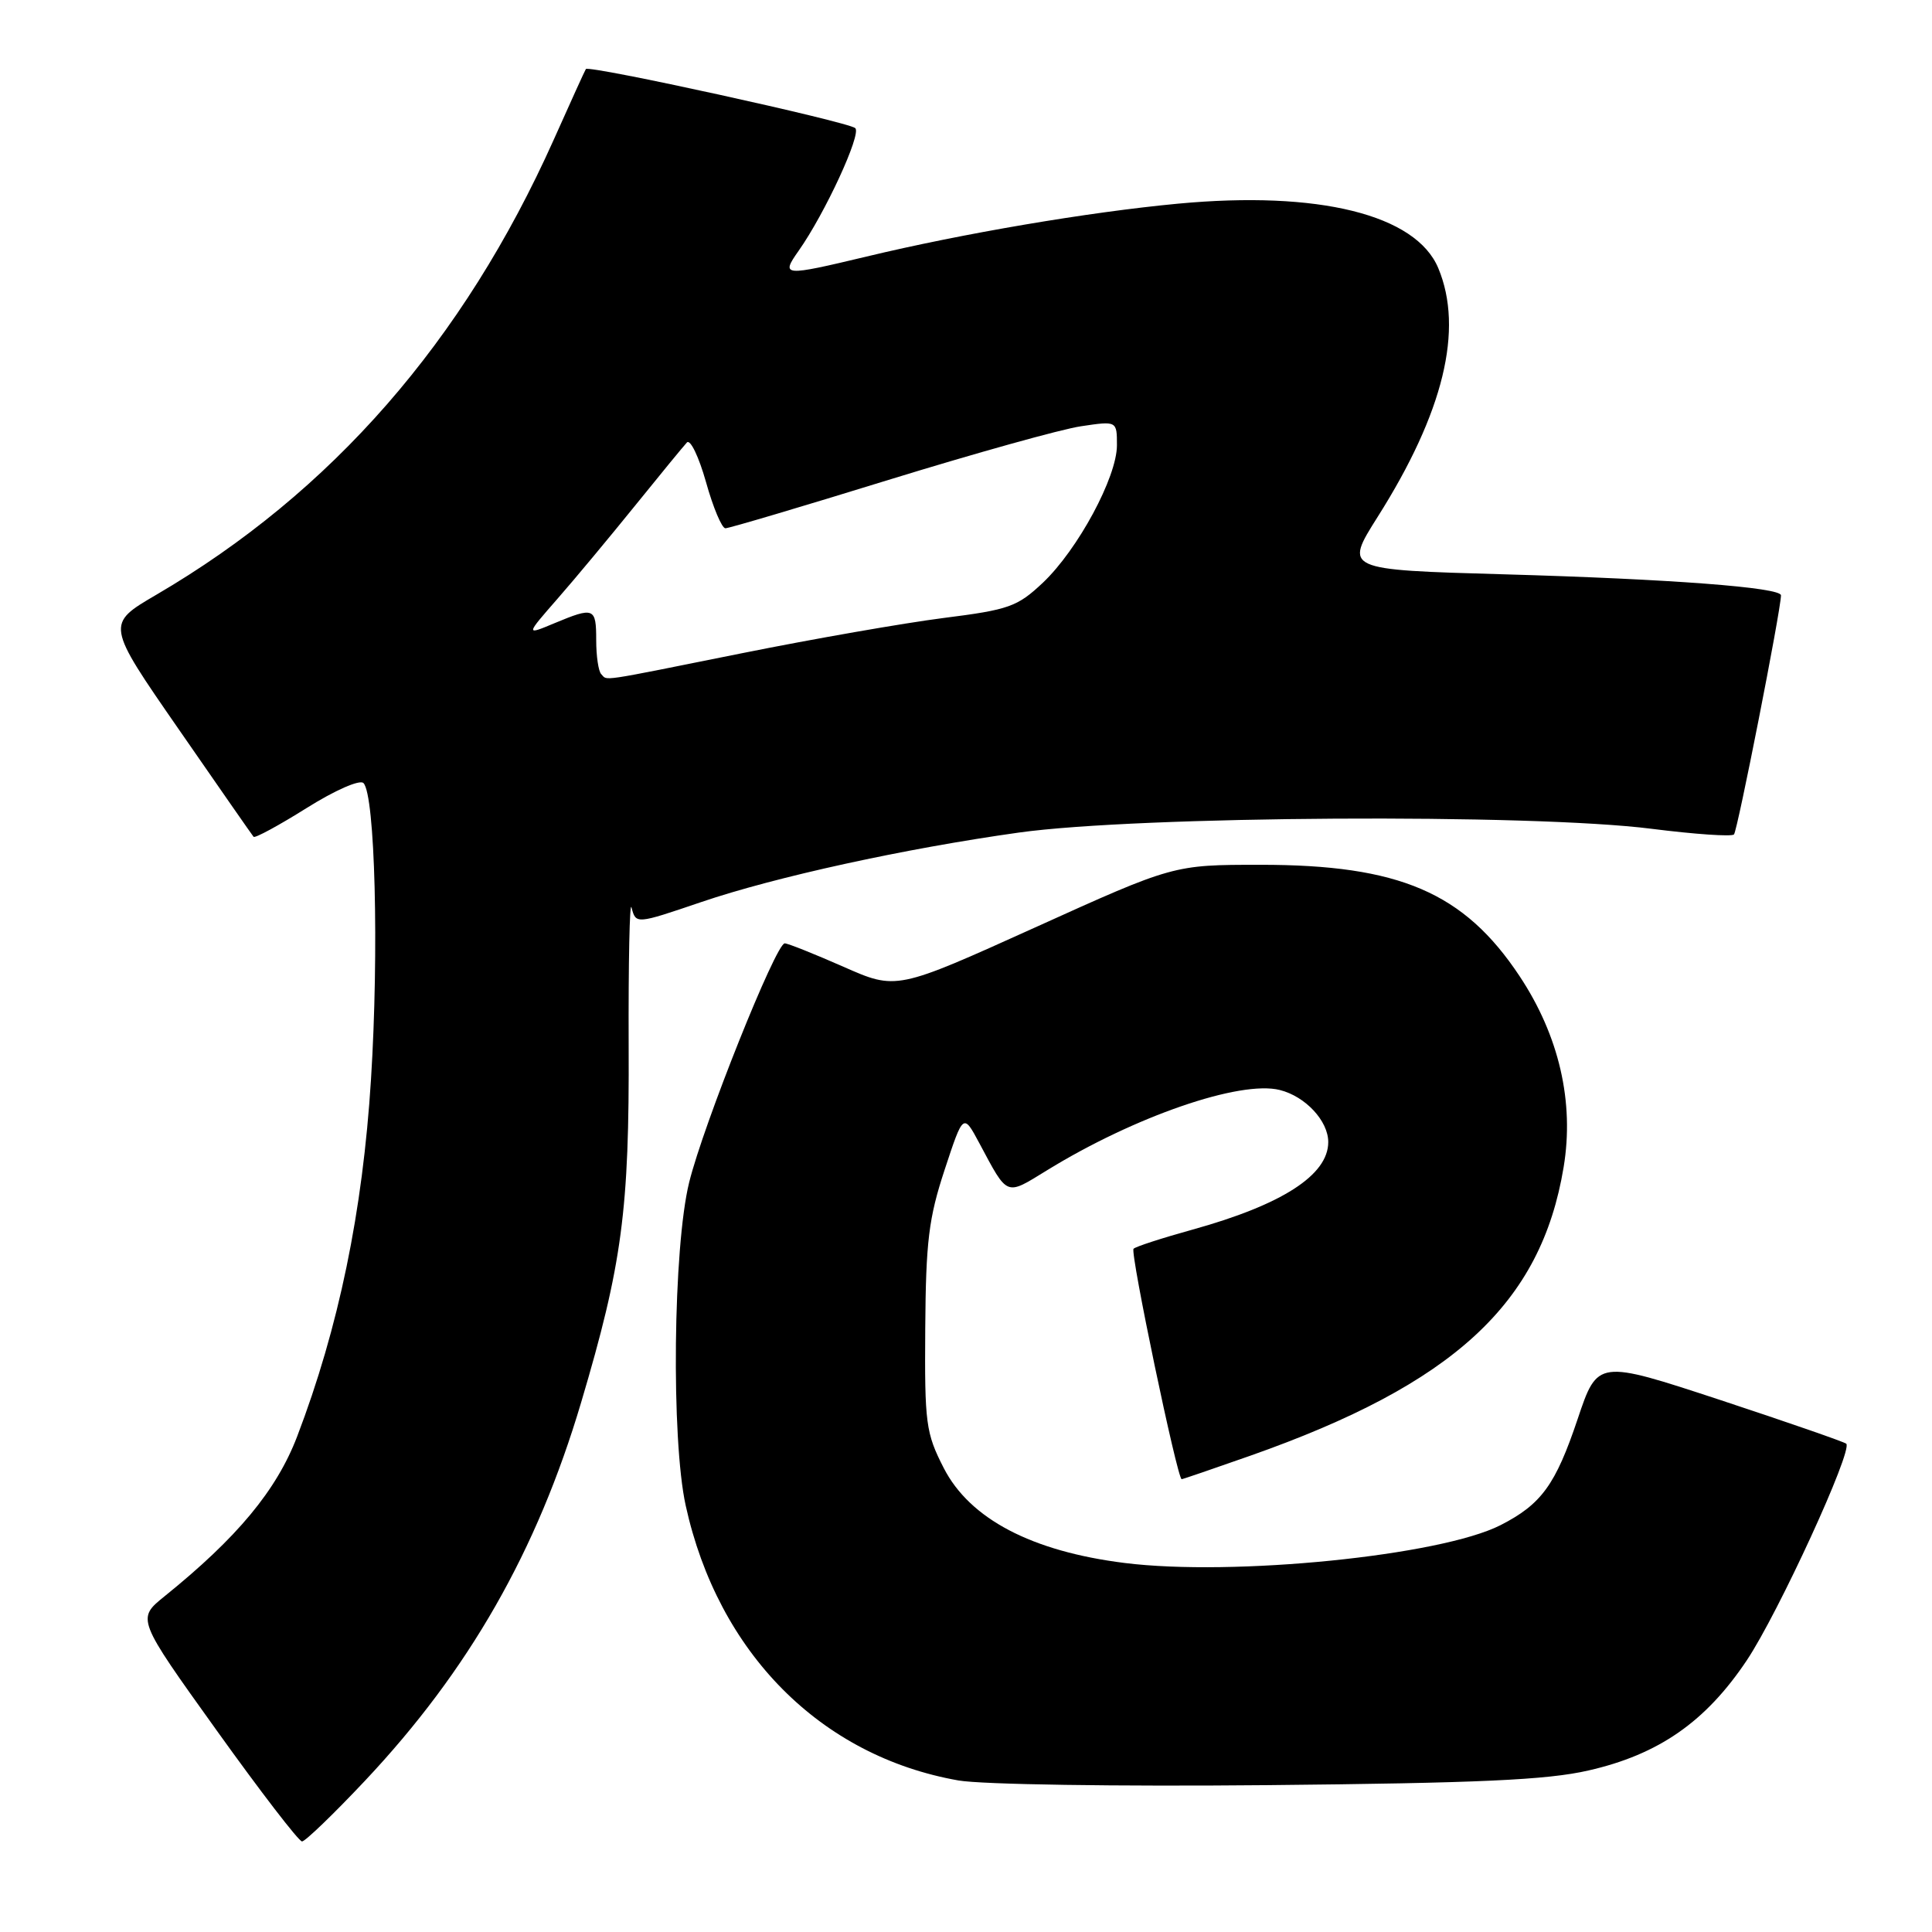<?xml version="1.0" encoding="UTF-8" standalone="no"?>
<!DOCTYPE svg PUBLIC "-//W3C//DTD SVG 1.1//EN" "http://www.w3.org/Graphics/SVG/1.1/DTD/svg11.dtd" >
<svg xmlns="http://www.w3.org/2000/svg" xmlns:xlink="http://www.w3.org/1999/xlink" version="1.1" viewBox="0 0 256 256">
 <g >
 <path fill="currentColor"
d=" M 48.37 235.95 C 62.13 221.32 71.15 205.54 77.00 185.84 C 82.44 167.52 83.40 160.35 83.30 138.50 C 83.26 127.50 83.43 119.29 83.68 120.25 C 84.27 122.47 84.26 122.47 92.91 119.53 C 102.73 116.19 119.88 112.44 135.00 110.32 C 150.88 108.10 202.90 107.79 218.85 109.82 C 224.54 110.54 229.45 110.88 229.76 110.57 C 230.22 110.11 235.96 80.93 235.99 78.89 C 236.01 77.84 221.39 76.73 199.31 76.10 C 178.12 75.50 178.12 75.50 182.54 68.50 C 191.29 54.67 193.97 43.65 190.58 35.53 C 187.61 28.43 174.70 25.24 156.06 26.99 C 144.19 28.11 127.58 30.93 114.80 34.00 C 103.79 36.63 103.44 36.61 105.81 33.25 C 109.31 28.29 114.17 17.77 113.33 16.98 C 112.42 16.14 78.00 8.59 77.63 9.15 C 77.50 9.34 75.58 13.57 73.36 18.54 C 61.40 45.24 43.94 65.23 20.71 78.81 C 14.04 82.71 14.04 82.71 23.66 96.60 C 28.95 104.25 33.42 110.67 33.60 110.88 C 33.79 111.09 36.94 109.38 40.61 107.08 C 44.38 104.71 47.67 103.27 48.16 103.76 C 49.70 105.30 50.23 126.05 49.16 143.00 C 48.06 160.56 44.88 175.93 39.37 190.35 C 36.64 197.48 31.44 203.74 21.80 211.52 C 18.11 214.50 18.11 214.50 28.68 229.25 C 34.49 237.36 39.59 244.00 40.02 244.00 C 40.44 244.00 44.20 240.38 48.37 235.95 Z  M 210.47 234.60 C 219.79 232.48 226.02 228.14 231.46 220.00 C 235.64 213.74 245.53 192.20 244.64 191.30 C 244.40 191.07 236.89 188.46 227.95 185.51 C 211.69 180.16 211.69 180.16 209.05 188.02 C 206.12 196.74 204.25 199.32 198.83 202.09 C 190.88 206.14 163.42 208.91 149.00 207.10 C 136.70 205.56 128.50 201.26 125.05 194.52 C 122.67 189.87 122.51 188.64 122.60 176.02 C 122.68 164.49 123.06 161.40 125.17 155.00 C 127.64 147.50 127.64 147.50 129.78 151.50 C 133.59 158.62 133.21 158.46 138.72 155.08 C 150.32 147.94 164.32 143.11 169.58 144.43 C 172.98 145.28 176.00 148.53 176.00 151.33 C 176.00 155.70 169.88 159.64 157.98 162.94 C 153.98 164.05 150.48 165.18 150.20 165.47 C 149.72 165.95 156.00 196.00 156.58 196.00 C 156.72 196.00 160.81 194.60 165.67 192.89 C 192.63 183.39 204.20 172.74 207.19 154.65 C 208.62 146.03 206.59 137.24 201.35 129.34 C 194.00 118.26 185.43 114.58 167.00 114.59 C 155.50 114.59 155.50 114.59 137.14 122.90 C 118.78 131.20 118.78 131.20 111.76 128.10 C 107.90 126.40 104.40 125.00 103.98 125.00 C 102.81 125.00 93.22 148.97 91.32 156.66 C 89.19 165.27 88.92 190.69 90.86 199.50 C 95.15 219.01 108.74 232.71 127.00 235.92 C 130.12 236.46 147.87 236.73 168.00 236.54 C 195.92 236.27 204.99 235.86 210.47 234.60 Z  M 79.67 89.33 C 79.30 88.97 79.00 86.94 79.00 84.83 C 79.00 80.50 78.72 80.39 73.44 82.59 C 69.64 84.18 69.64 84.18 73.87 79.34 C 76.20 76.68 80.82 71.12 84.15 67.00 C 87.48 62.88 90.57 59.11 91.02 58.63 C 91.47 58.16 92.60 60.52 93.55 63.88 C 94.49 67.25 95.65 70.00 96.12 70.00 C 96.59 70.00 106.31 67.12 117.73 63.59 C 129.16 60.07 140.64 56.86 143.25 56.48 C 148.00 55.77 148.00 55.77 148.00 59.00 C 148.00 63.22 142.83 72.81 138.19 77.21 C 134.80 80.40 133.72 80.79 125.00 81.89 C 119.78 82.56 107.78 84.65 98.34 86.55 C 78.93 90.45 80.55 90.21 79.67 89.33 Z "/>
</g>
</svg>